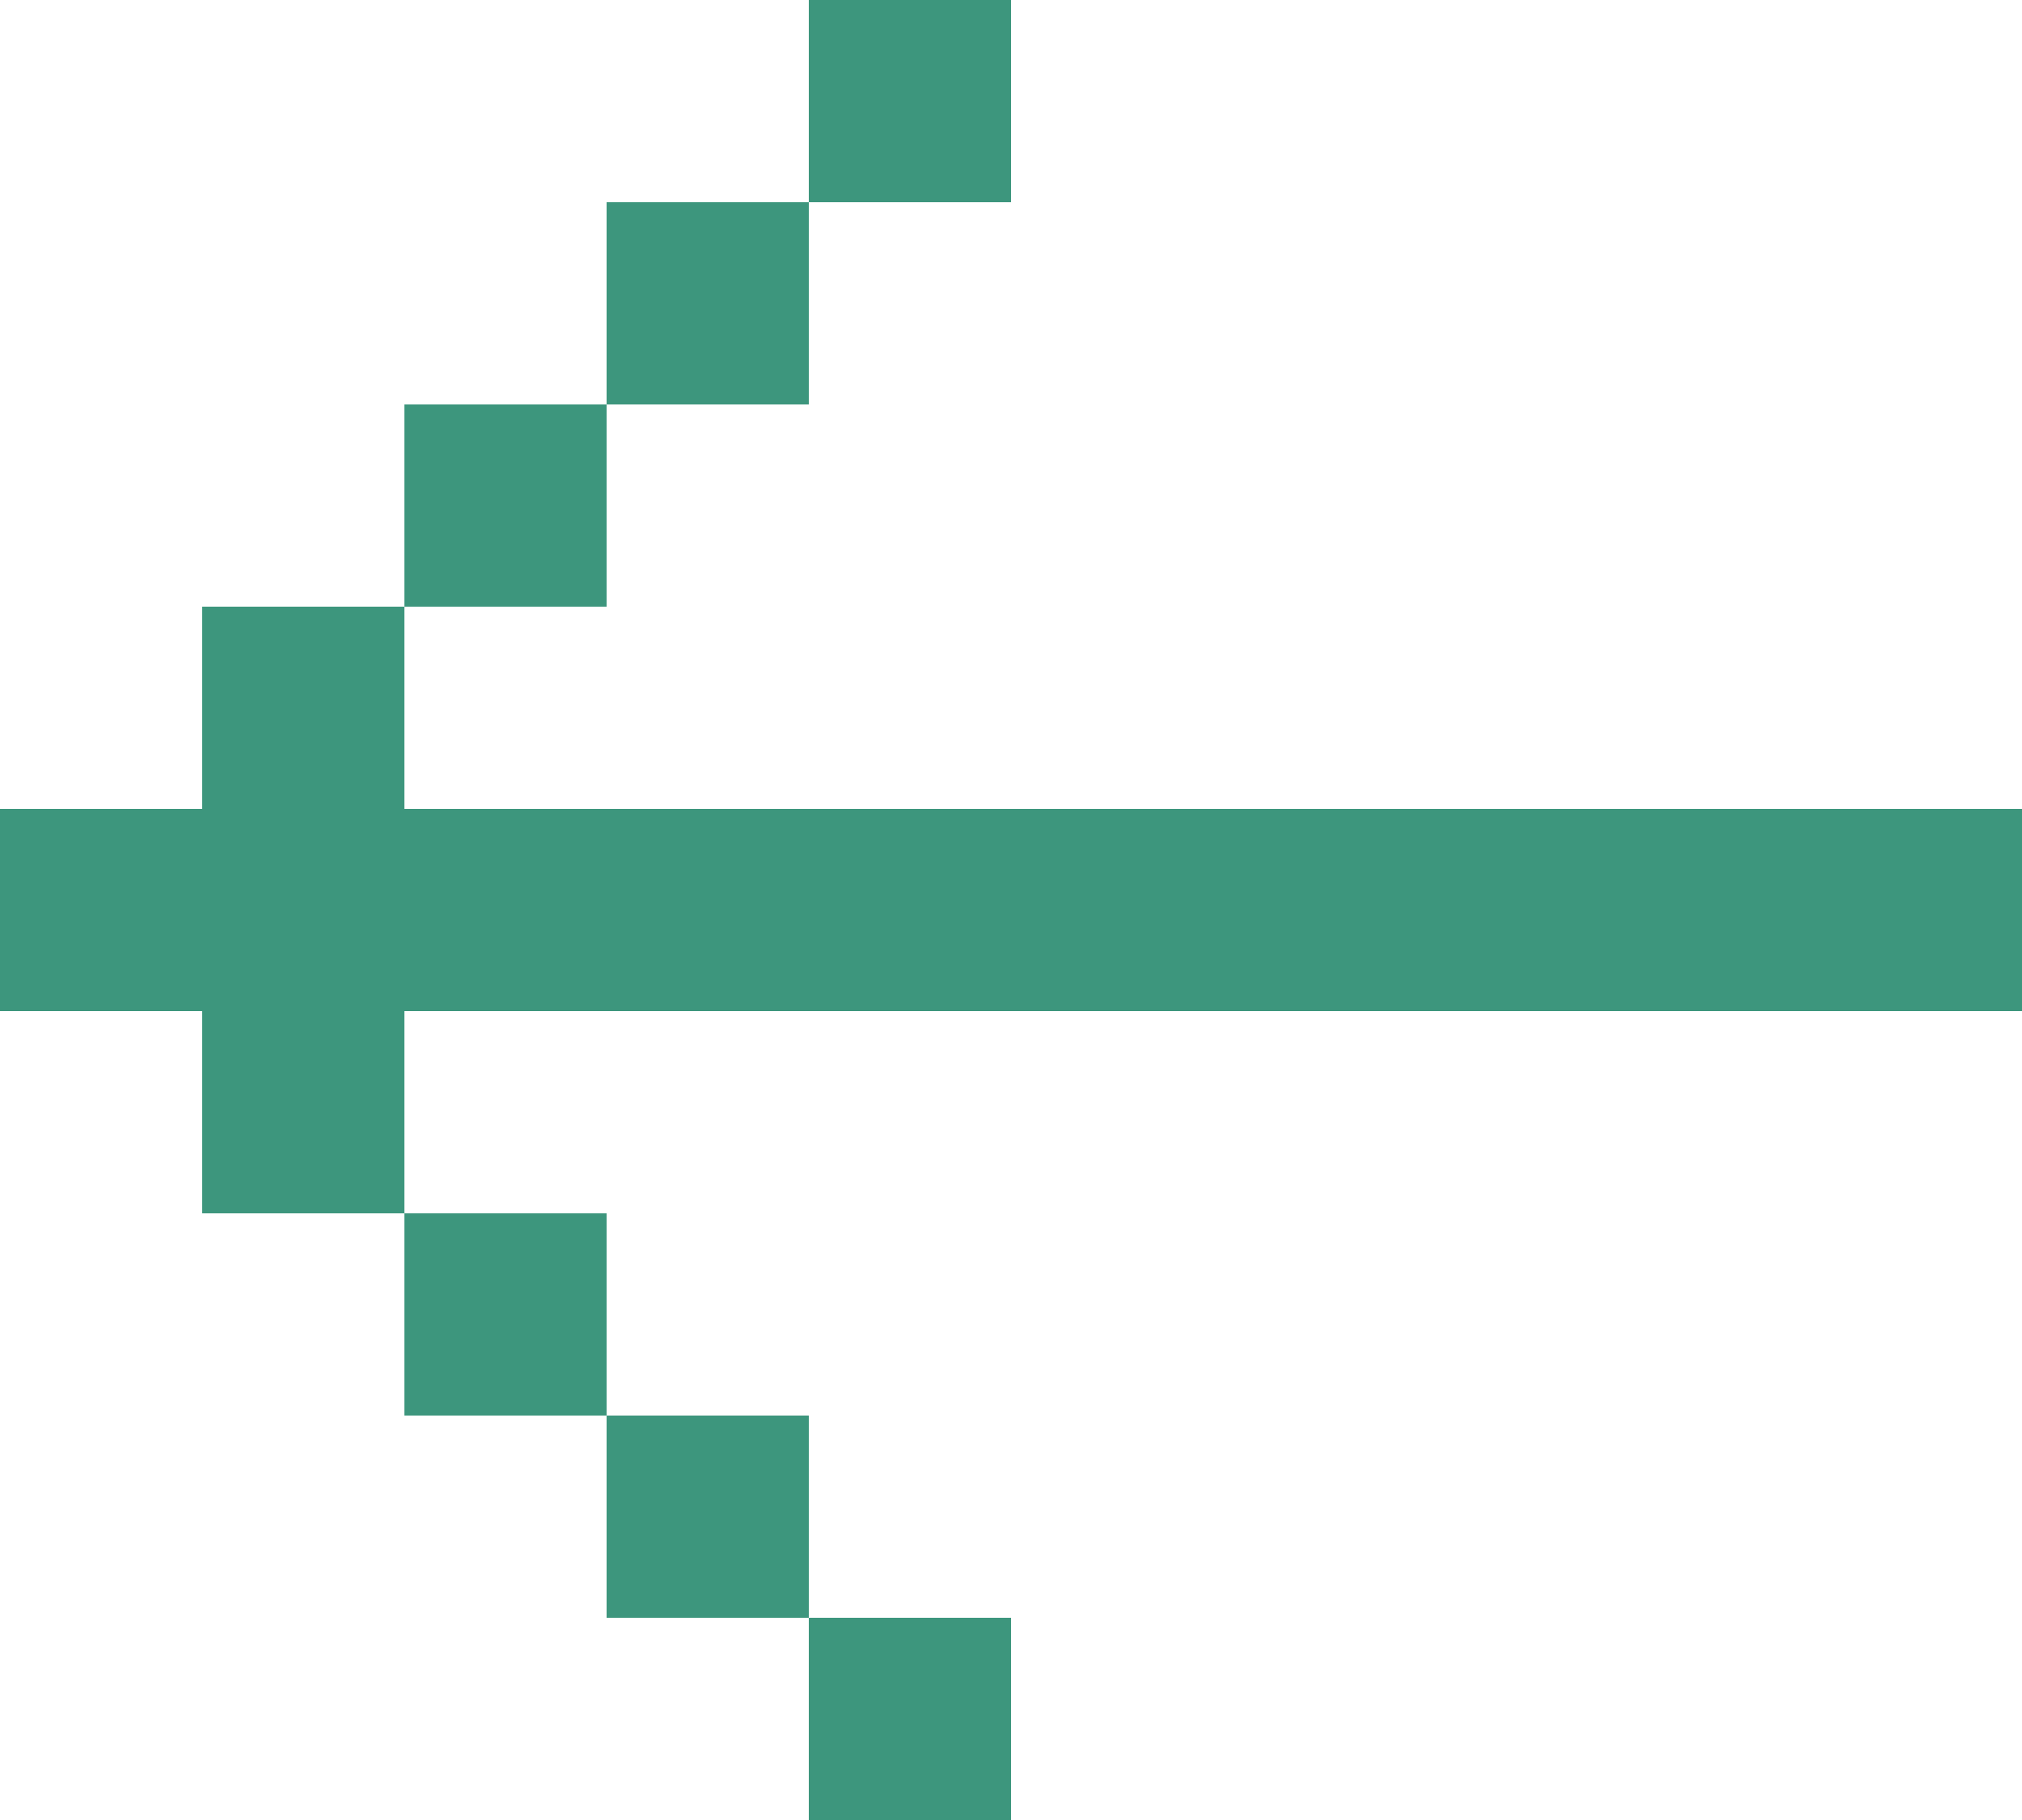 <?xml version="1.0" encoding="utf-8"?>
<!-- Generator: Adobe Illustrator 15.0.2, SVG Export Plug-In . SVG Version: 6.00 Build 0)  -->
<!DOCTYPE svg PUBLIC "-//W3C//DTD SVG 1.1//EN" "http://www.w3.org/Graphics/SVG/1.1/DTD/svg11.dtd">
<svg version="1.1" id="Layer_1" xmlns="http://www.w3.org/2000/svg" xmlns:xlink="http://www.w3.org/1999/xlink" x="0px" y="0px"
	 width="10px" height="9px" viewBox="0 0 10 9" enable-background="new 0 0 10 9" xml:space="preserve">
<g>
	<polygon fill="#3D967D" points="10,5 10,4 2,4 2,3 1,3 1,4 0,4 0,5 1,5 1,6 2,6 2,5 	"/>
	<rect x="2" y="2" fill="#3D967D" width="1" height="1"/>
	<rect x="3" y="1" fill="#3D967D" width="1" height="1"/>
	<rect x="4" fill="#3D967D" width="1" height="1"/>
	<rect x="2" y="6" fill="#3D967D" width="1" height="1"/>
	<rect x="3" y="7" fill="#3D967D" width="1" height="1"/>
	<rect x="4" y="8" fill="#3D967D" width="1" height="1"/>
</g>
</svg>
